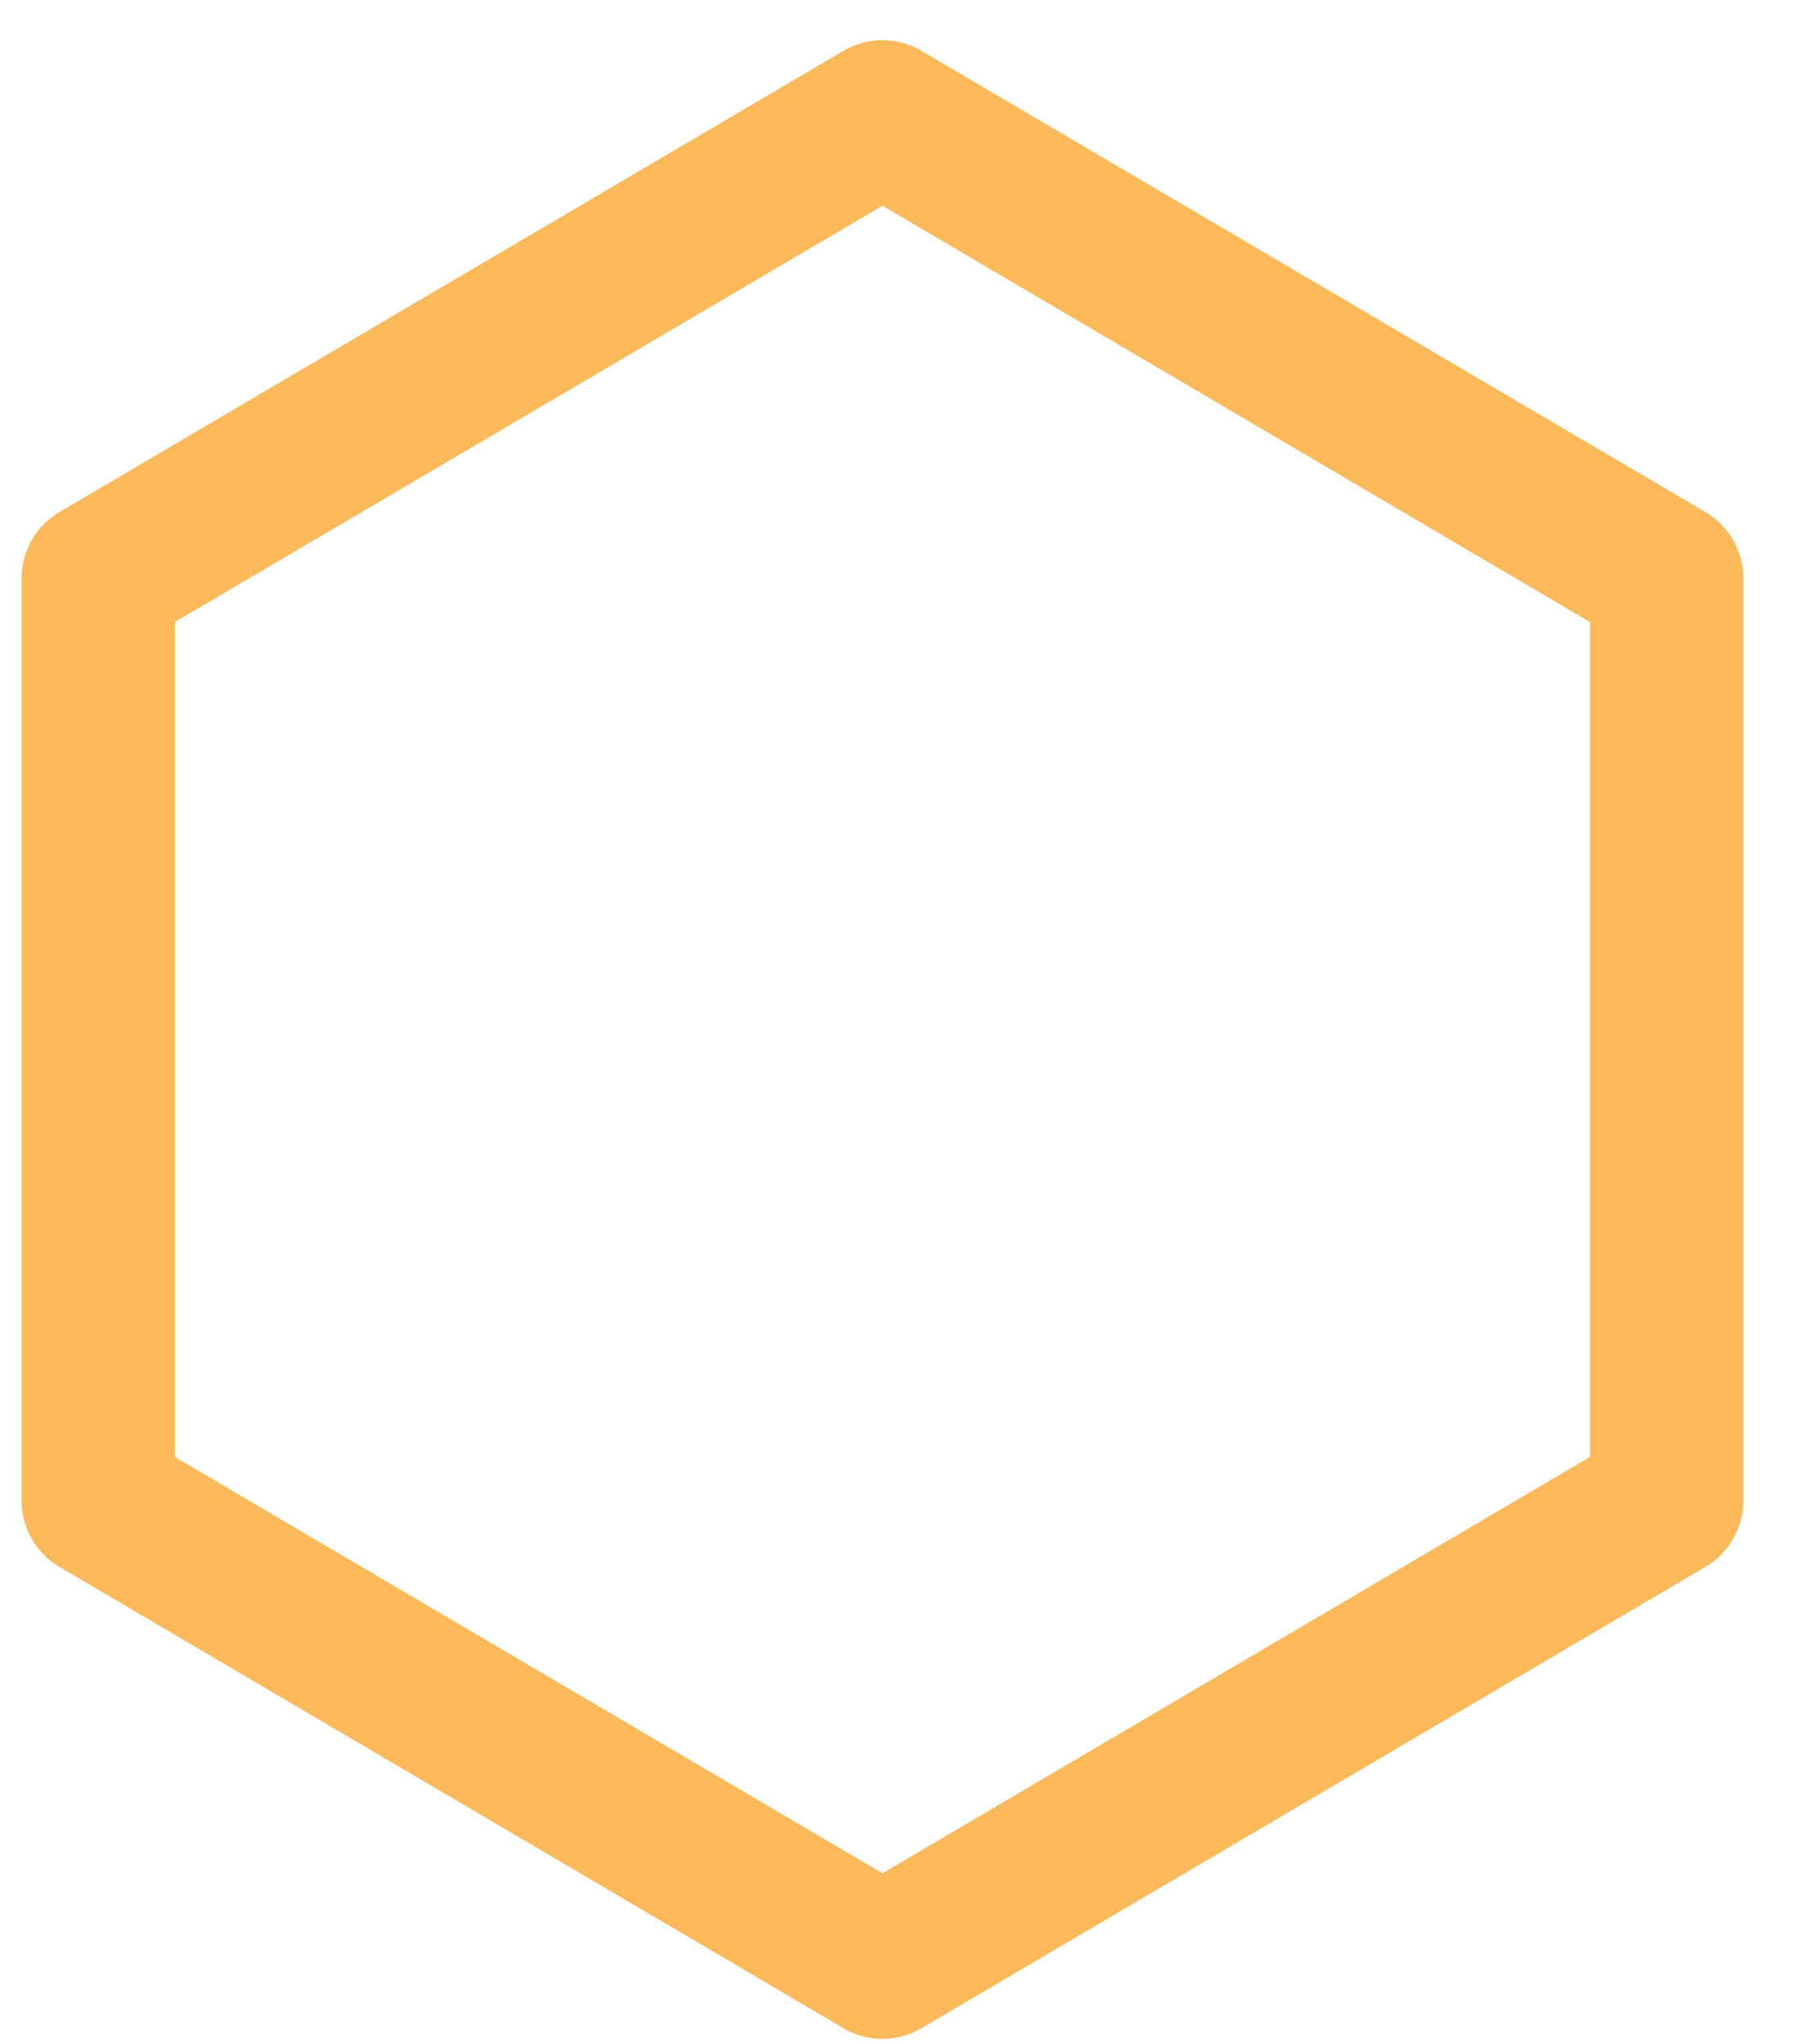 <?xml version="1.0" encoding="UTF-8" standalone="no"?><svg width='23' height='26' viewBox='0 0 23 26' fill='none' xmlns='http://www.w3.org/2000/svg'>
<path d='M21.201 7.354L11.226 1.486L1.25 7.354V19.09L11.226 24.959L21.201 19.09V7.354Z' stroke='#FEB95A' stroke-width='1.95' stroke-linejoin='round'/>
</svg>
